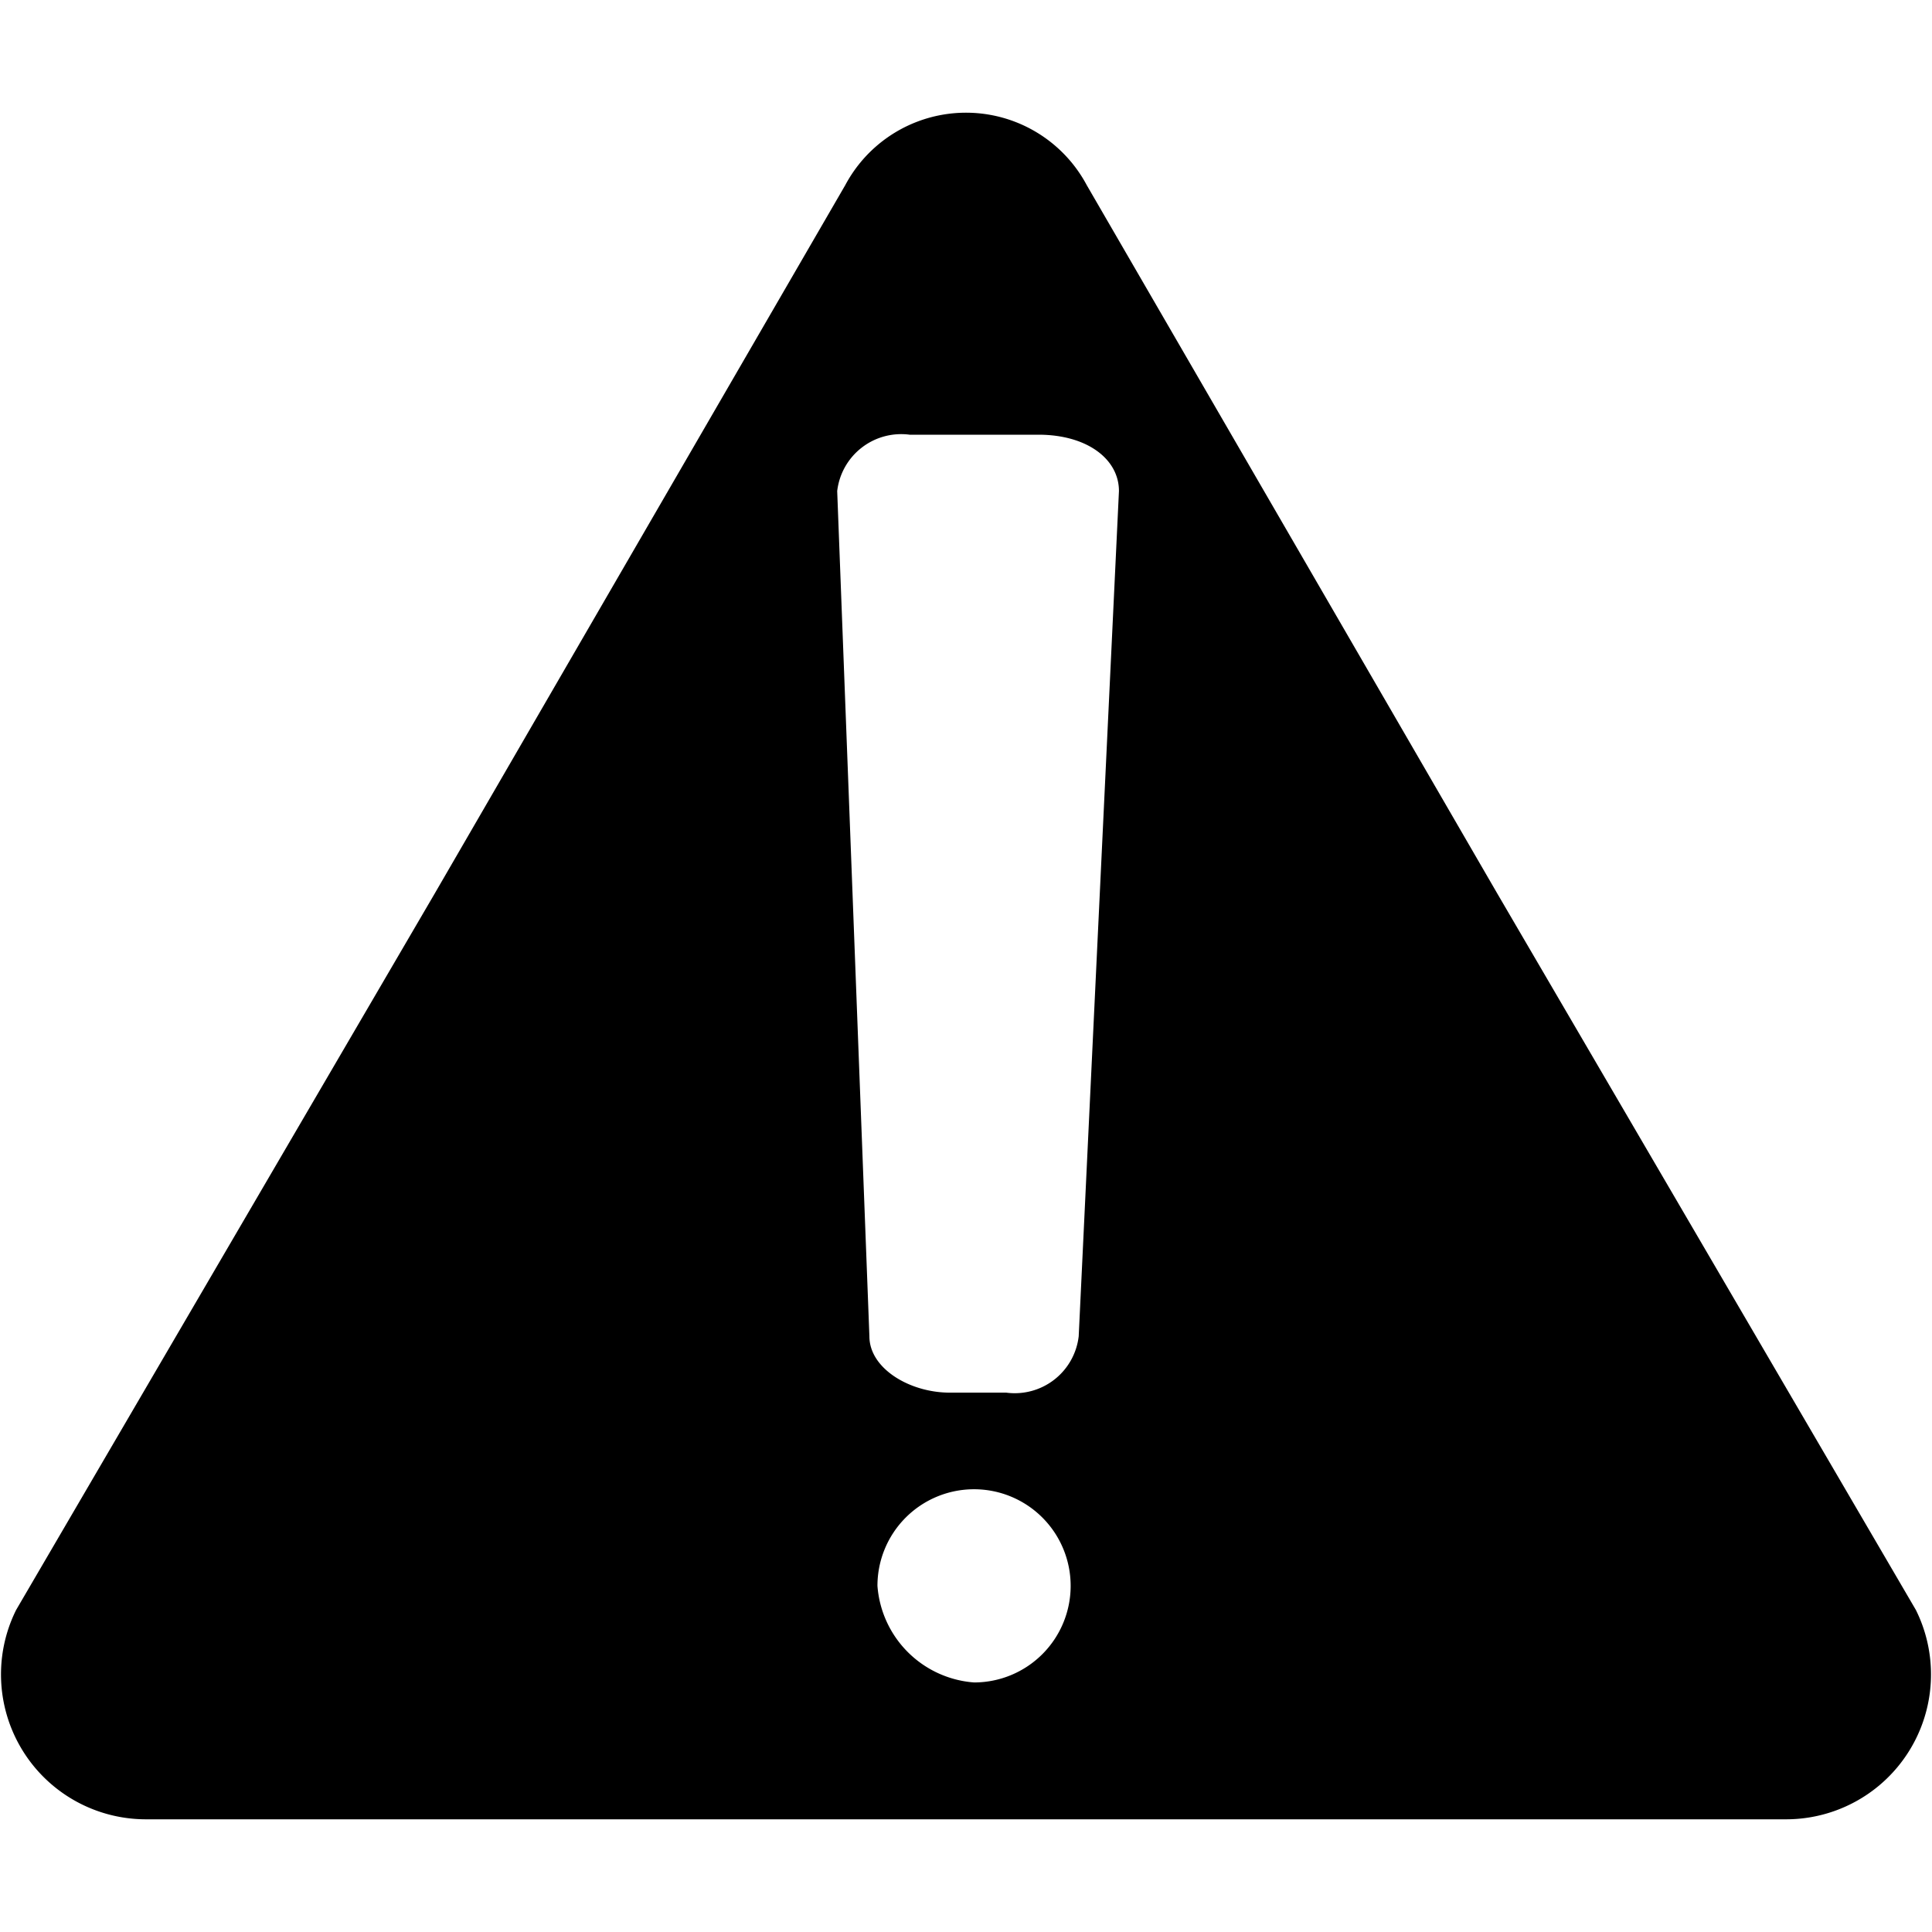 <svg xmlns="http://www.w3.org/2000/svg" width="24" height="24" viewBox="0 0 24 24"><path d="M23.8 20l-5.2-8.9-5.1-8.8a1.7 1.7 0 0 0-3 0l-5.1 8.8L.2 20a1.8 1.8 0 0 0 1.6 2.6h20.4a1.8 1.8 0 0 0 1.6-2.6zm-11.7.9a1.3 1.3 0 0 1-1.2-1.2 1.2 1.2 0 0 1 1.2-1.2 1.2 1.2 0 0 1 1.2 1.2 1.2 1.2 0 0 1-1.2 1.2zm1.3-4.3a.8.8 0 0 1-.9.7h-.7c-.5 0-1-.3-1-.7l-.4-10.5a.8.8 0 0 1 .9-.7h1.6c.6 0 1 .3 1 .7z"/></svg>